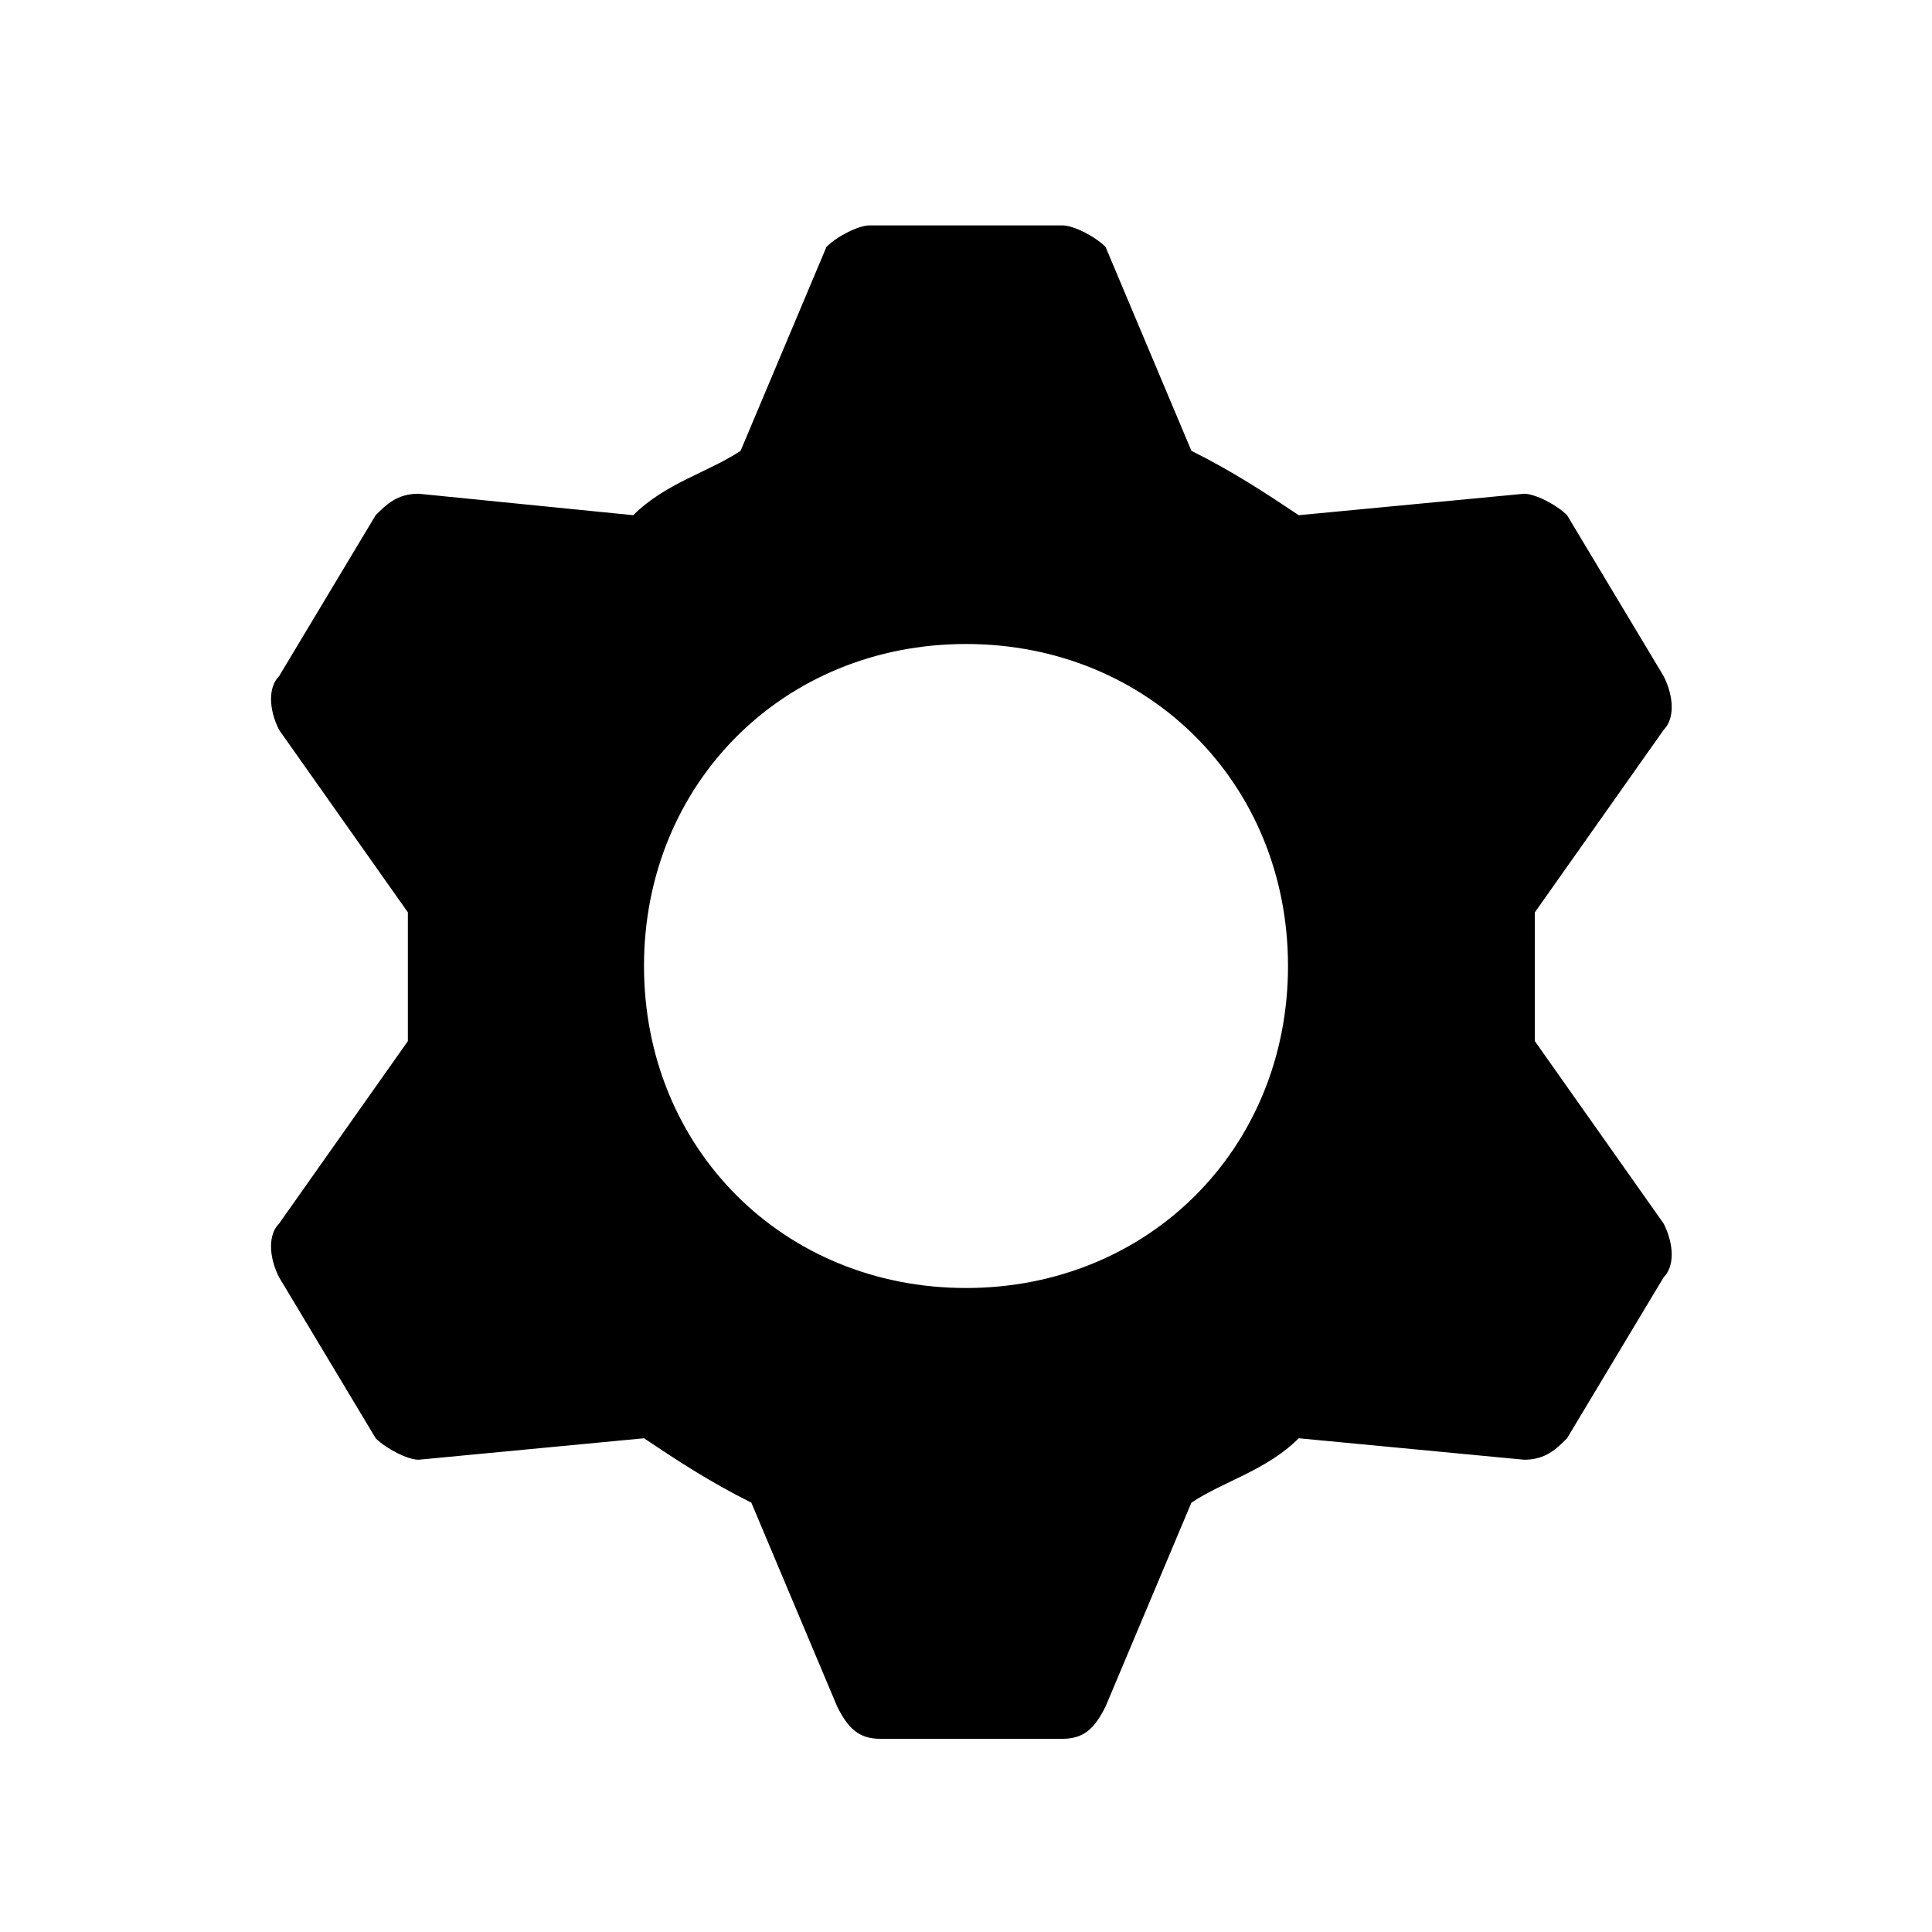 <svg xmlns="http://www.w3.org/2000/svg" width="18" height="18" viewBox="0 0 18 18"><path d="M2.6 6.8l1.2 1.7v1.2l-1.2 1.7c-.1.1-.1.3 0 .5l.9 1.5c.1.1.3.2.4.2l2.1-.2c.3.2.6.4 1 .6l.8 1.9c.1.2.2.3.4.3h1.7c.2 0 .3-.1.4-.3l.8-1.9c.3-.2.7-.3 1-.6l2.1.2c.2 0 .3-.1.4-.2l.9-1.5c.1-.1.1-.3 0-.5l-1.2-1.7V8.5l1.2-1.7c.1-.1.1-.3 0-.5l-.9-1.5c-.1-.1-.3-.2-.4-.2l-2.1.2c-.3-.2-.6-.4-1-.6l-.8-1.9c-.1-.1-.3-.2-.4-.2H8.1c-.1 0-.3.1-.4.2l-.8 1.9c-.3.2-.7.3-1 .6l-2-.2c-.2 0-.3.1-.4.2l-.9 1.5c-.1.1-.1.3 0 .5zM9 12c-1.7 0-3-1.3-3-3s1.3-3 3-3 3 1.3 3 3-1.3 3-3 3z"/></svg>